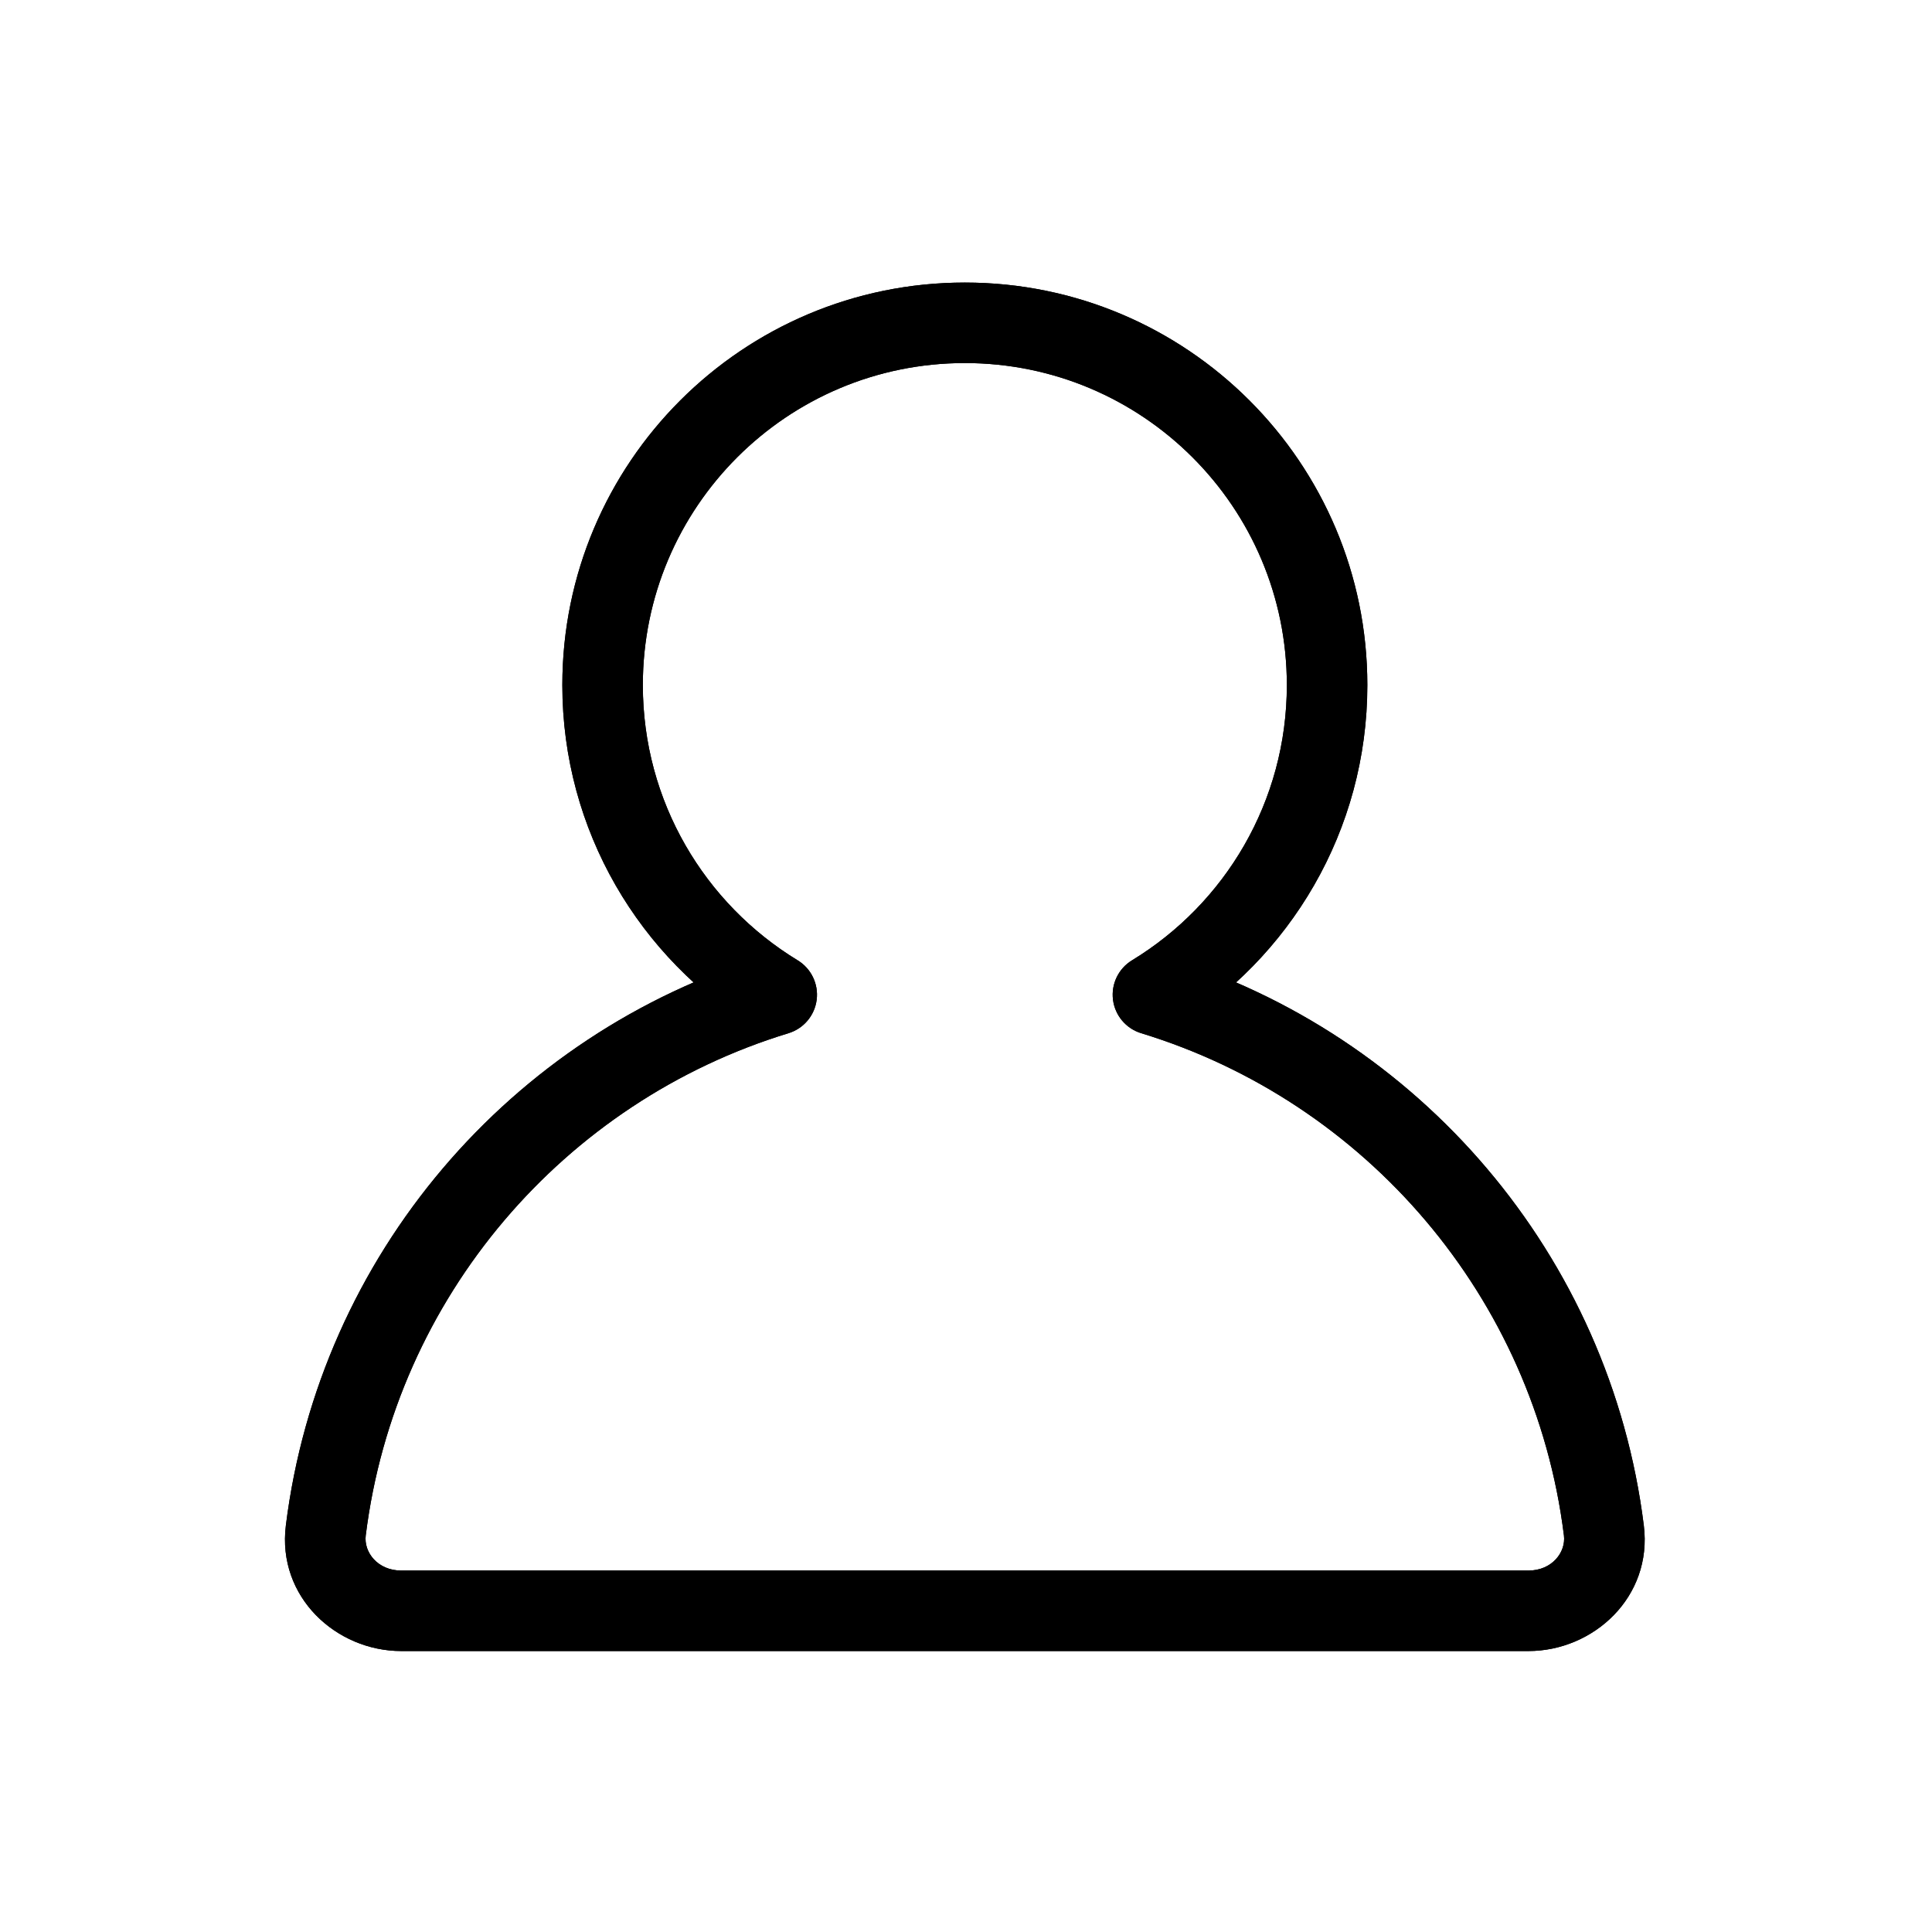 <svg width="800" height="800" viewBox="0 0 800 800" fill="none" xmlns="http://www.w3.org/2000/svg">
<g clip-path="url(#clip0_502_65)">
<mask id="mask0_502_65" style="mask-type:luminance" maskUnits="userSpaceOnUse" x="0" y="0" width="800" height="800">
<path d="M800 0H0V800H800V0Z" fill="white"/>
</mask>
<g mask="url(#mask0_502_65)">
<path d="M477.404 411.887L468.737 397.65C463.127 401.067 460.047 407.457 460.87 413.973C461.69 420.487 466.26 425.913 472.544 427.83L477.404 411.887ZM321.634 411.887L326.495 427.83C332.777 425.913 337.347 420.487 338.17 413.973C338.99 407.457 335.91 401.067 330.3 397.65L321.634 411.887ZM532.854 283.667C532.854 331.933 507.217 374.227 468.737 397.65L477.404 411.887L486.07 426.123C534.07 396.903 566.187 344.043 566.187 283.667H532.854ZM399.52 150.333C473.157 150.333 532.854 210.029 532.854 283.667H566.187C566.187 191.619 491.567 117 399.52 117V150.333ZM266.186 283.667C266.186 210.029 325.881 150.333 399.52 150.333V117C307.472 117 232.852 191.619 232.852 283.667H266.186ZM330.3 397.65C291.822 374.227 266.186 331.933 266.186 283.667H232.852C232.852 344.043 264.968 396.903 312.968 426.123L330.3 397.65ZM316.773 395.943C211.548 428.03 132.306 519.68 118.368 631.673L151.446 635.79C163.733 537.06 233.647 456.14 326.495 427.83L316.773 395.943ZM118.368 631.673C114.685 661.273 139.205 683.667 166.186 683.667V650.333C156.347 650.333 150.583 642.73 151.446 635.79L118.368 631.673ZM166.186 683.667H632.854V650.333H166.186V683.667ZM632.854 683.667C659.834 683.667 684.354 661.273 680.67 631.673L647.59 635.79C648.454 642.73 642.69 650.333 632.854 650.333V683.667ZM680.67 631.673C666.734 519.68 587.49 428.03 482.264 395.943L477.404 411.887L472.544 427.83C565.39 456.14 635.304 537.06 647.59 635.79L680.67 631.673Z" fill="black"/>
<path d="M477.404 411.887L468.737 397.65C463.127 401.067 460.047 407.457 460.87 413.973C461.69 420.487 466.26 425.913 472.544 427.83L477.404 411.887ZM321.634 411.887L326.495 427.83C332.777 425.913 337.347 420.487 338.17 413.973C338.99 407.457 335.91 401.067 330.3 397.65L321.634 411.887ZM532.854 283.667C532.854 331.933 507.217 374.227 468.737 397.65L477.404 411.887L486.07 426.123C534.07 396.903 566.187 344.043 566.187 283.667H532.854ZM399.52 150.333C473.157 150.333 532.854 210.029 532.854 283.667H566.187C566.187 191.619 491.567 117 399.52 117V150.333ZM266.186 283.667C266.186 210.029 325.881 150.333 399.52 150.333V117C307.472 117 232.852 191.619 232.852 283.667H266.186ZM330.3 397.65C291.822 374.227 266.186 331.933 266.186 283.667H232.852C232.852 344.043 264.968 396.903 312.968 426.123L330.3 397.65ZM316.773 395.943C211.548 428.03 132.306 519.68 118.368 631.673L151.446 635.79C163.733 537.06 233.647 456.14 326.495 427.83L316.773 395.943ZM118.368 631.673C114.685 661.273 139.205 683.667 166.186 683.667V650.333C156.347 650.333 150.583 642.73 151.446 635.79L118.368 631.673ZM166.186 683.667H632.854V650.333H166.186V683.667ZM632.854 683.667C659.834 683.667 684.354 661.273 680.67 631.673L647.59 635.79C648.454 642.73 642.69 650.333 632.854 650.333V683.667ZM680.67 631.673C666.734 519.68 587.49 428.03 482.264 395.943L477.404 411.887L472.544 427.83C565.39 456.14 635.304 537.06 647.59 635.79L680.67 631.673Z" fill="black"/>
</g>
</g>
<defs>
<clipPath id="clip0_502_65">
<rect width="800" height="800" fill="white"/>
</clipPath>
</defs>
</svg>
